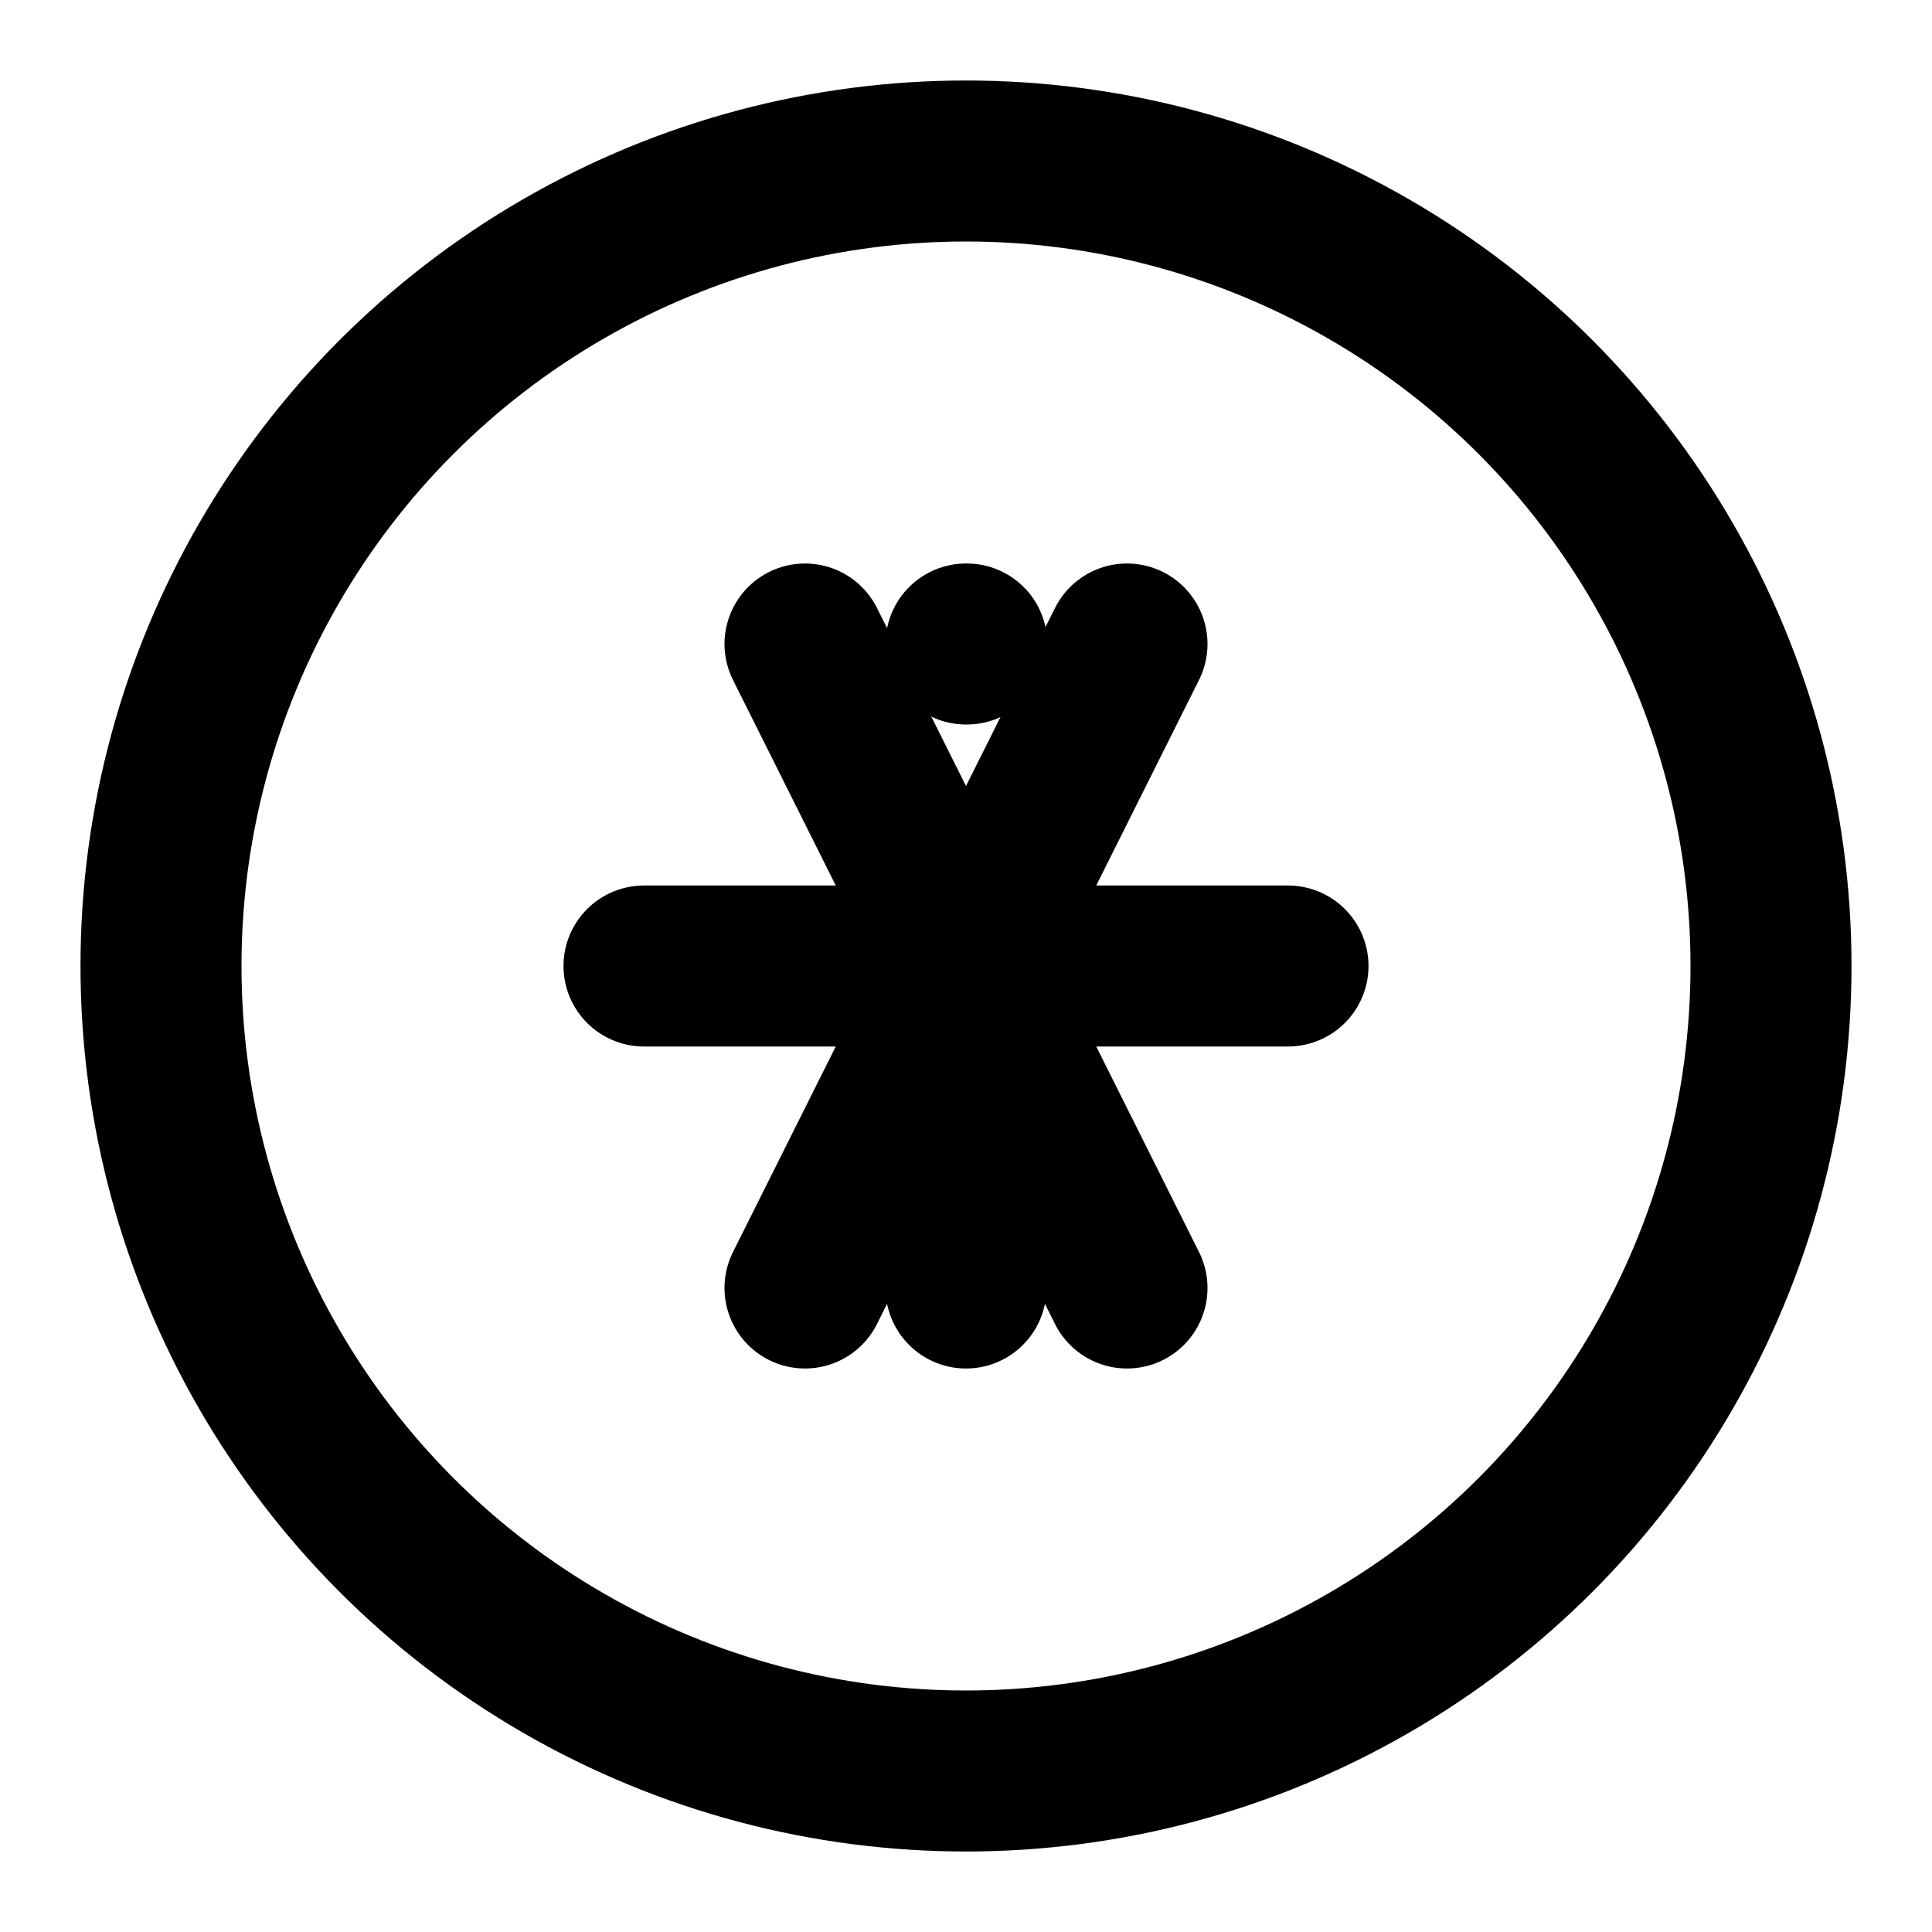 <svg xmlns="http://www.w3.org/2000/svg" viewBox="0 0 24 24" fill="none" stroke="currentColor" stroke-width="2" stroke-linecap="round" stroke-linejoin="round">
  <circle cx="12" cy="12" r="10"/>
  <path d="M12 16v-4"/>
  <path d="M12 8h.01"/>
  <path d="M8 12h8"/>
  <path d="M10 8l4 8"/>
  <path d="M14 8l-4 8"/>
</svg>
